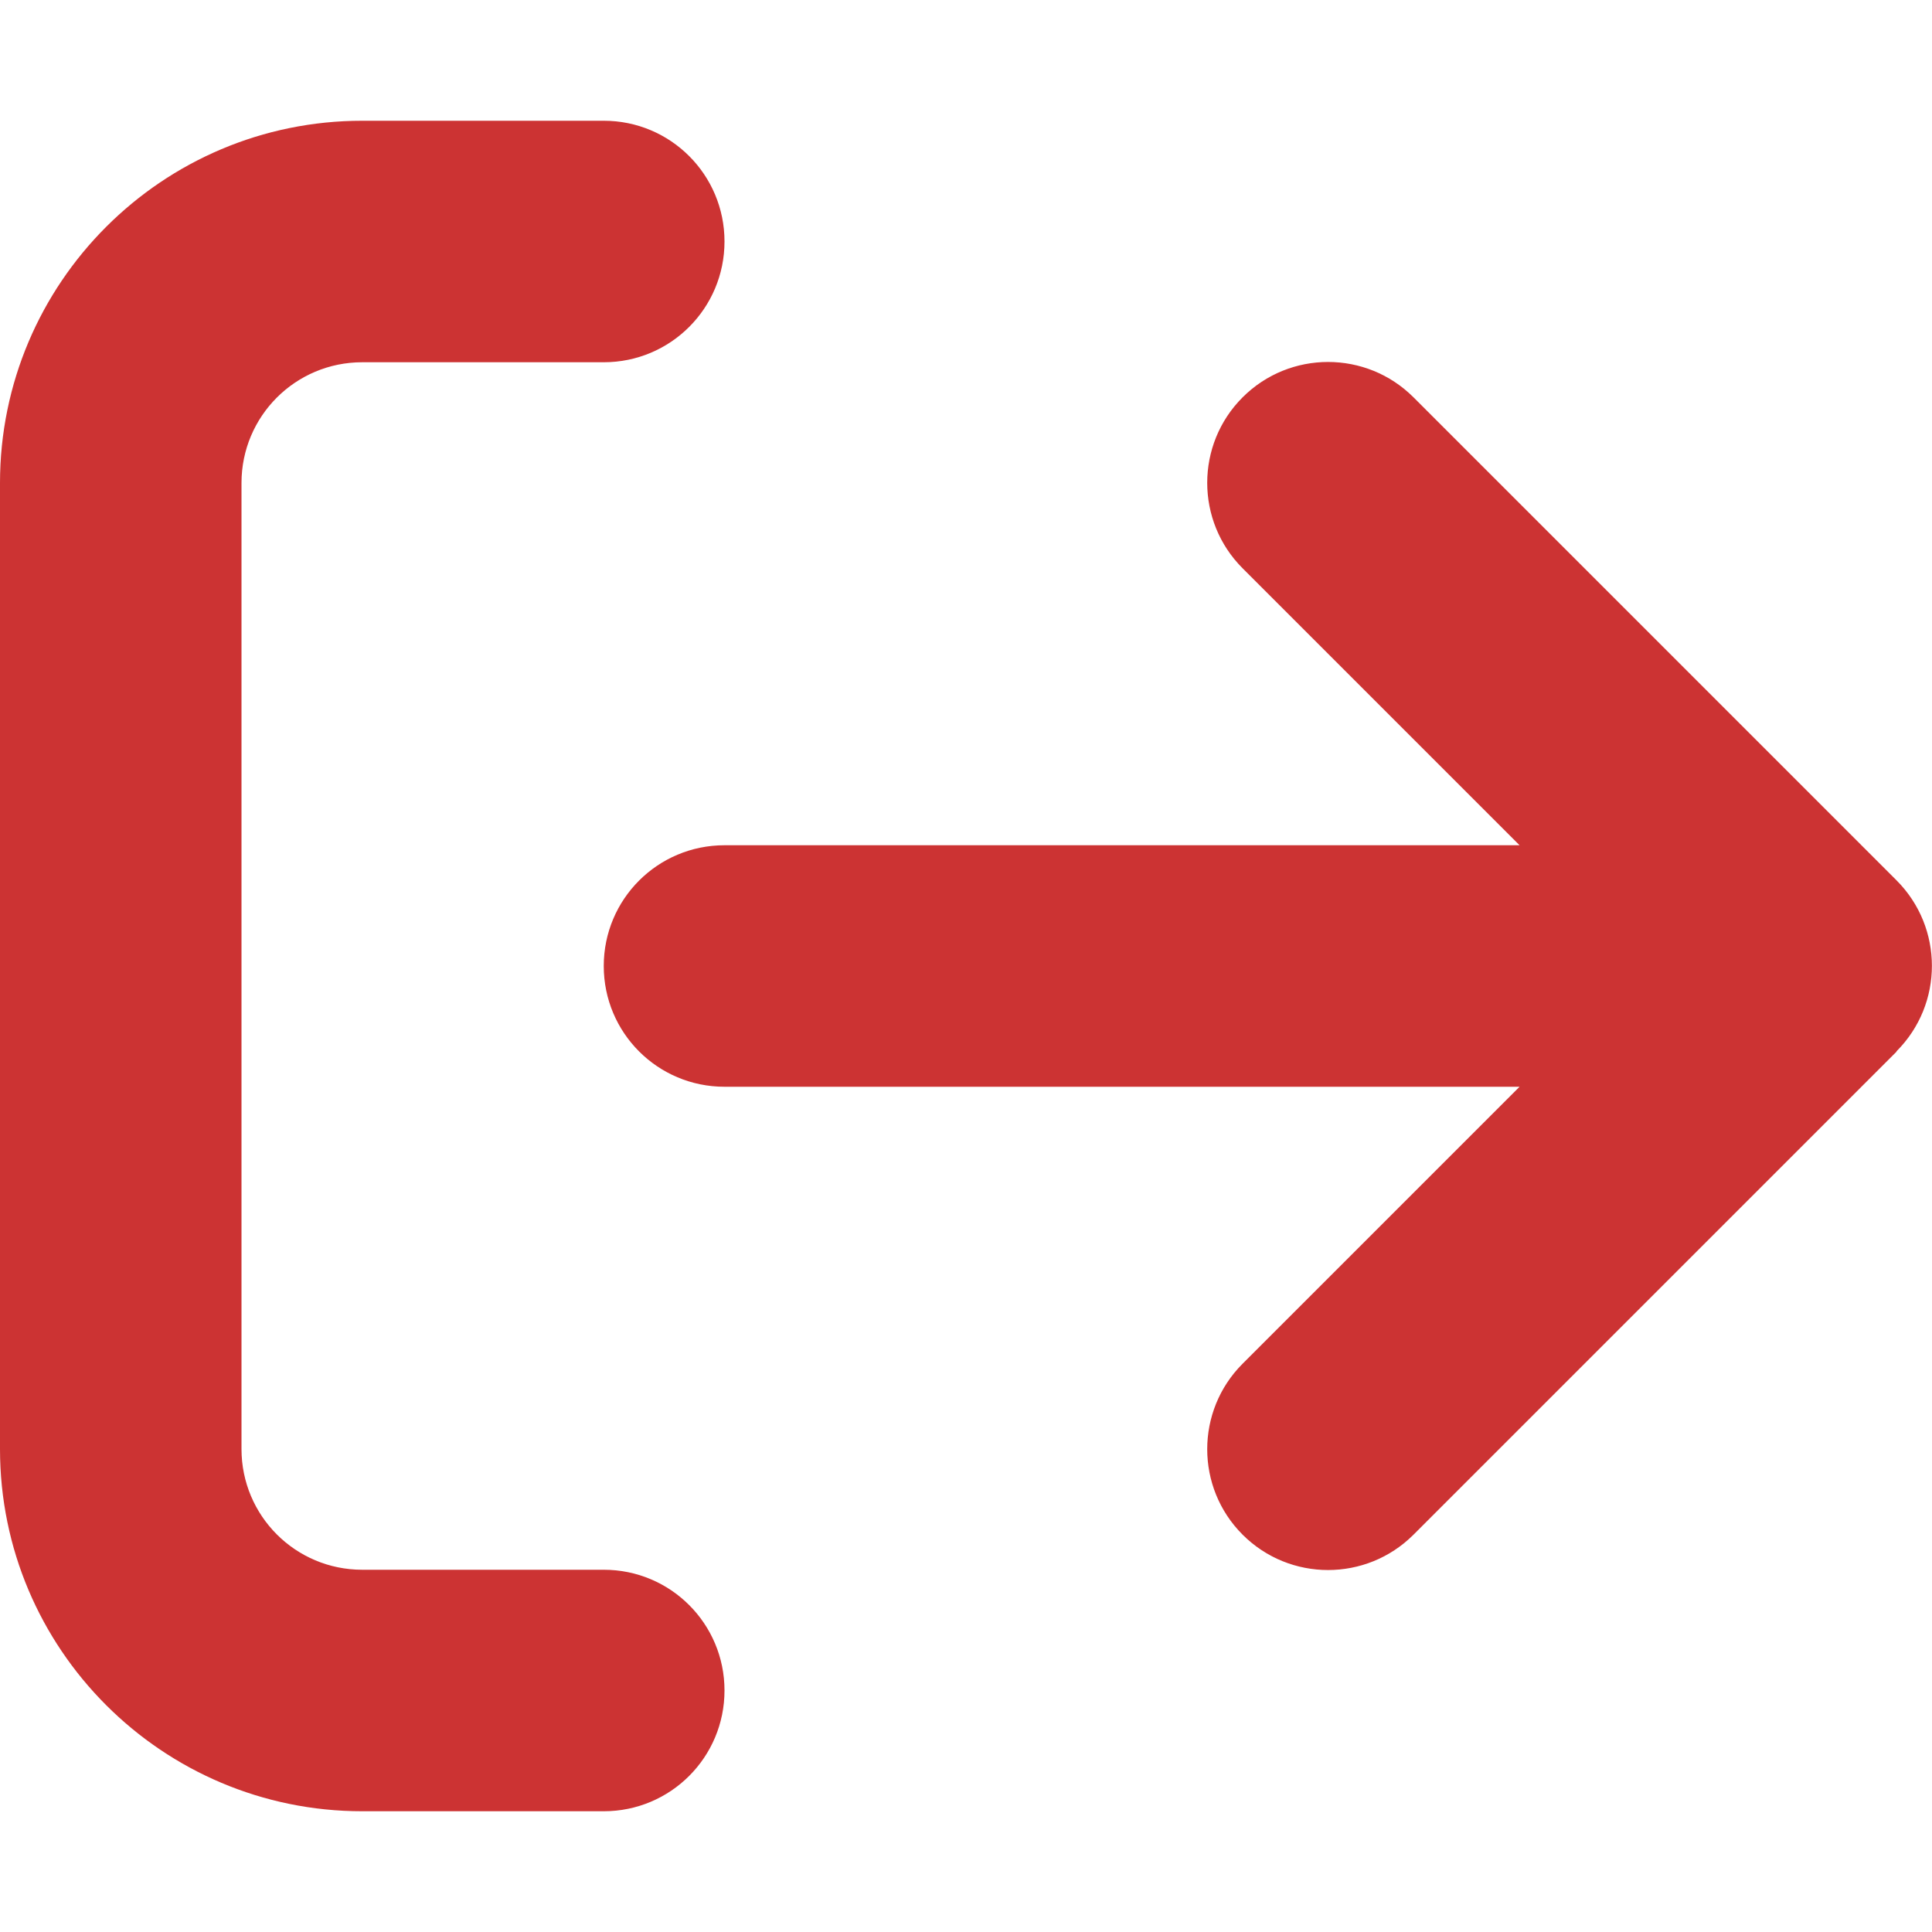 <?xml version="1.0" encoding="UTF-8"?>
<svg id="_圖層_1" data-name="圖層_1" xmlns="http://www.w3.org/2000/svg" version="1.1" viewBox="0 0 512 512">
  <!-- Generator: Adobe Illustrator 29.4.0, SVG Export Plug-In . SVG Version: 2.1.0 Build 152)  -->
  <defs>
    <style>
      .st0 {
        fill: #c33;
      }
    </style>
  </defs>
  <path class="st0" d="M502.6,278.6c12.5-12.5,12.5-32.8,0-45.3l-128-128c-12.5-12.5-32.8-12.5-45.3,0s-12.5,32.8,0,45.3l73.4,73.4h-210.7c-17.7,0-32,14.3-32,32s14.3,32,32,32h210.7l-73.4,73.4c-12.5,12.5-12.5,32.8,0,45.3s32.8,12.5,45.3,0l128-128h0ZM160,96c17.7,0,32-14.3,32-32s-14.3-32-32-32h-64C43,32,0,75,0,128v256c0,53,43,96,96,96h64c17.7,0,32-14.3,32-32s-14.3-32-32-32h-64c-17.7,0-32-14.3-32-32V128c0-17.7,14.3-32,32-32h64Z"/>
</svg>